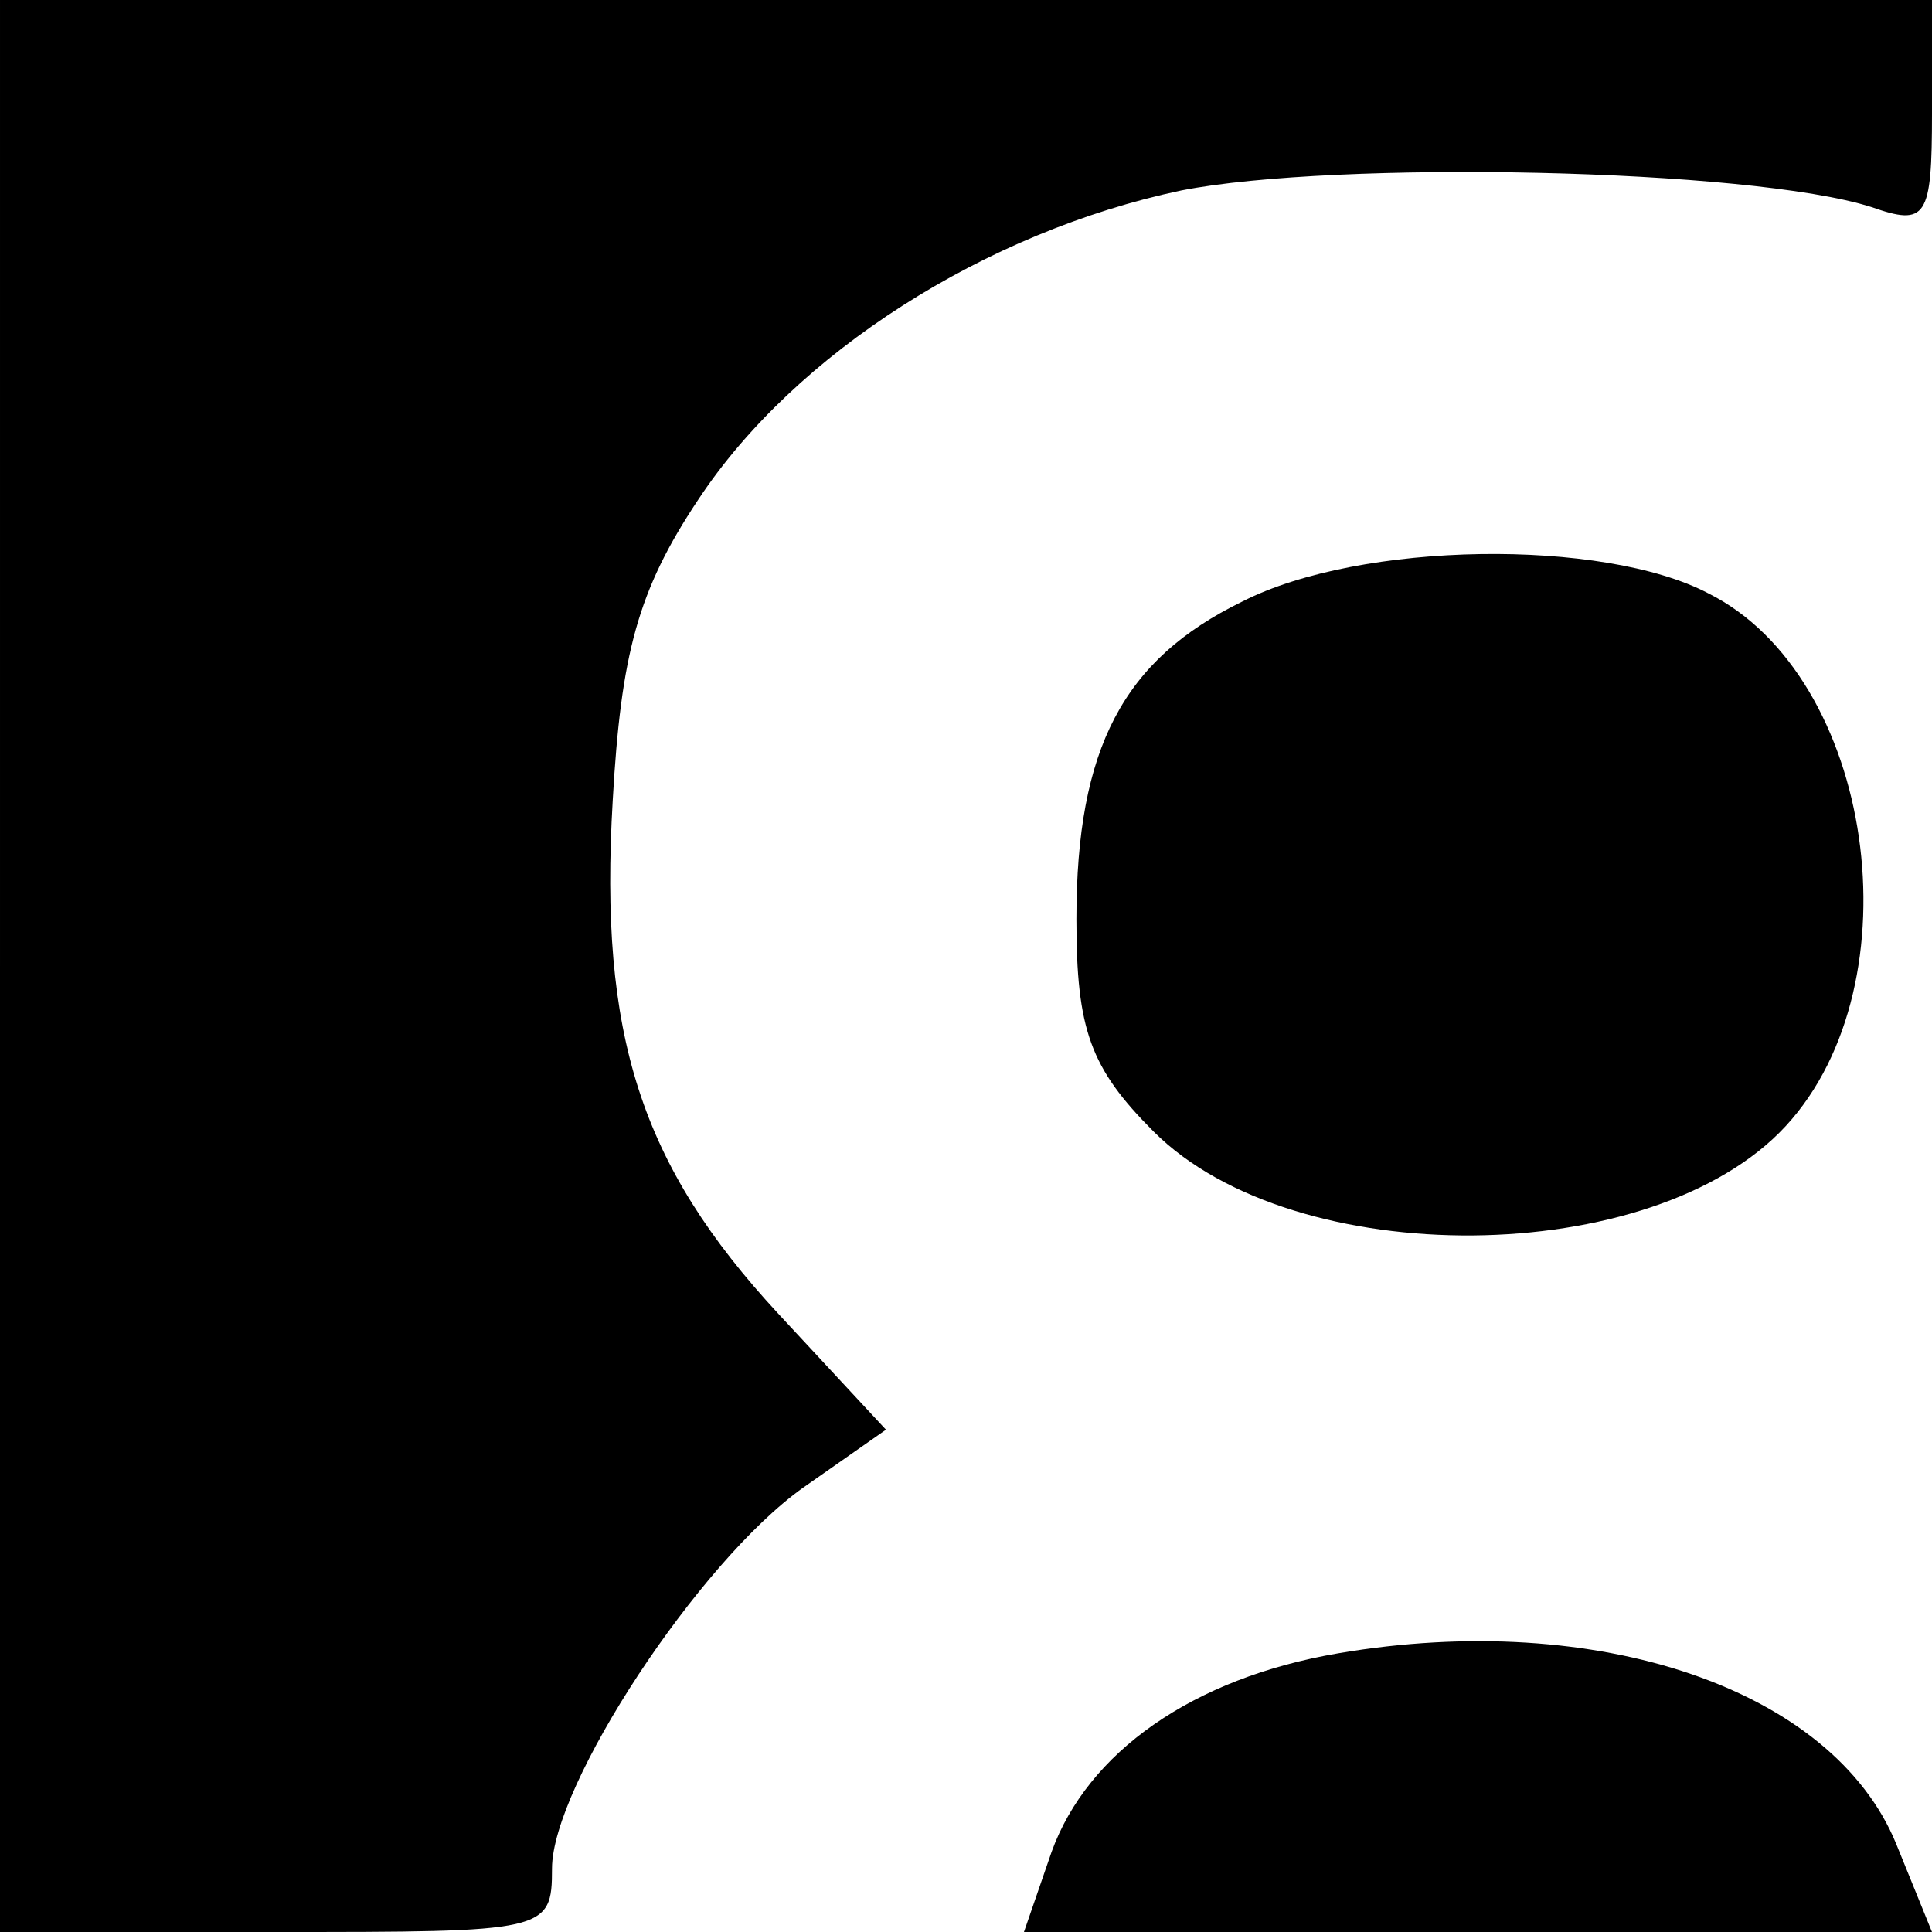 <?xml version="1.0" standalone="no"?>
<!DOCTYPE svg PUBLIC "-//W3C//DTD SVG 20010904//EN"
 "http://www.w3.org/TR/2001/REC-SVG-20010904/DTD/svg10.dtd">
<svg version="1.0" xmlns="http://www.w3.org/2000/svg"
 width="70pt" height="70pt" viewBox="0 0 70 70"
 preserveAspectRatio="xMidYMid meet">
<g transform="translate(0,70) scale(0.1,-0.1)"
fill="#000000" stroke="none">
<path d="M0 350 l0 -350 100 0 c98 0 100 0 100 23 0 30 53 111 91 138 l30 21
-39 42 c-50 54 -65 101 -60 186 3 53 9 76 31 109 35 53 104 97 175 112 56 11
206 8 250 -6 20 -7 22 -4 22 34 l0 41 -350 0 -350 0 0 -350z"/>
<path d="M450 482 c-43 -21 -60 -53 -60 -115 0 -40 5 -54 28 -77 51 -51 181
-50 229 2 48 52 32 163 -28 193 -38 20 -126 19 -169 -3z"/>
<path d="M485 101 c-53 -9 -91 -36 -104 -72 l-10 -29 165 0 164 0 -13 32 c-23
56 -108 85 -202 69z"/>
</g>
</svg>
